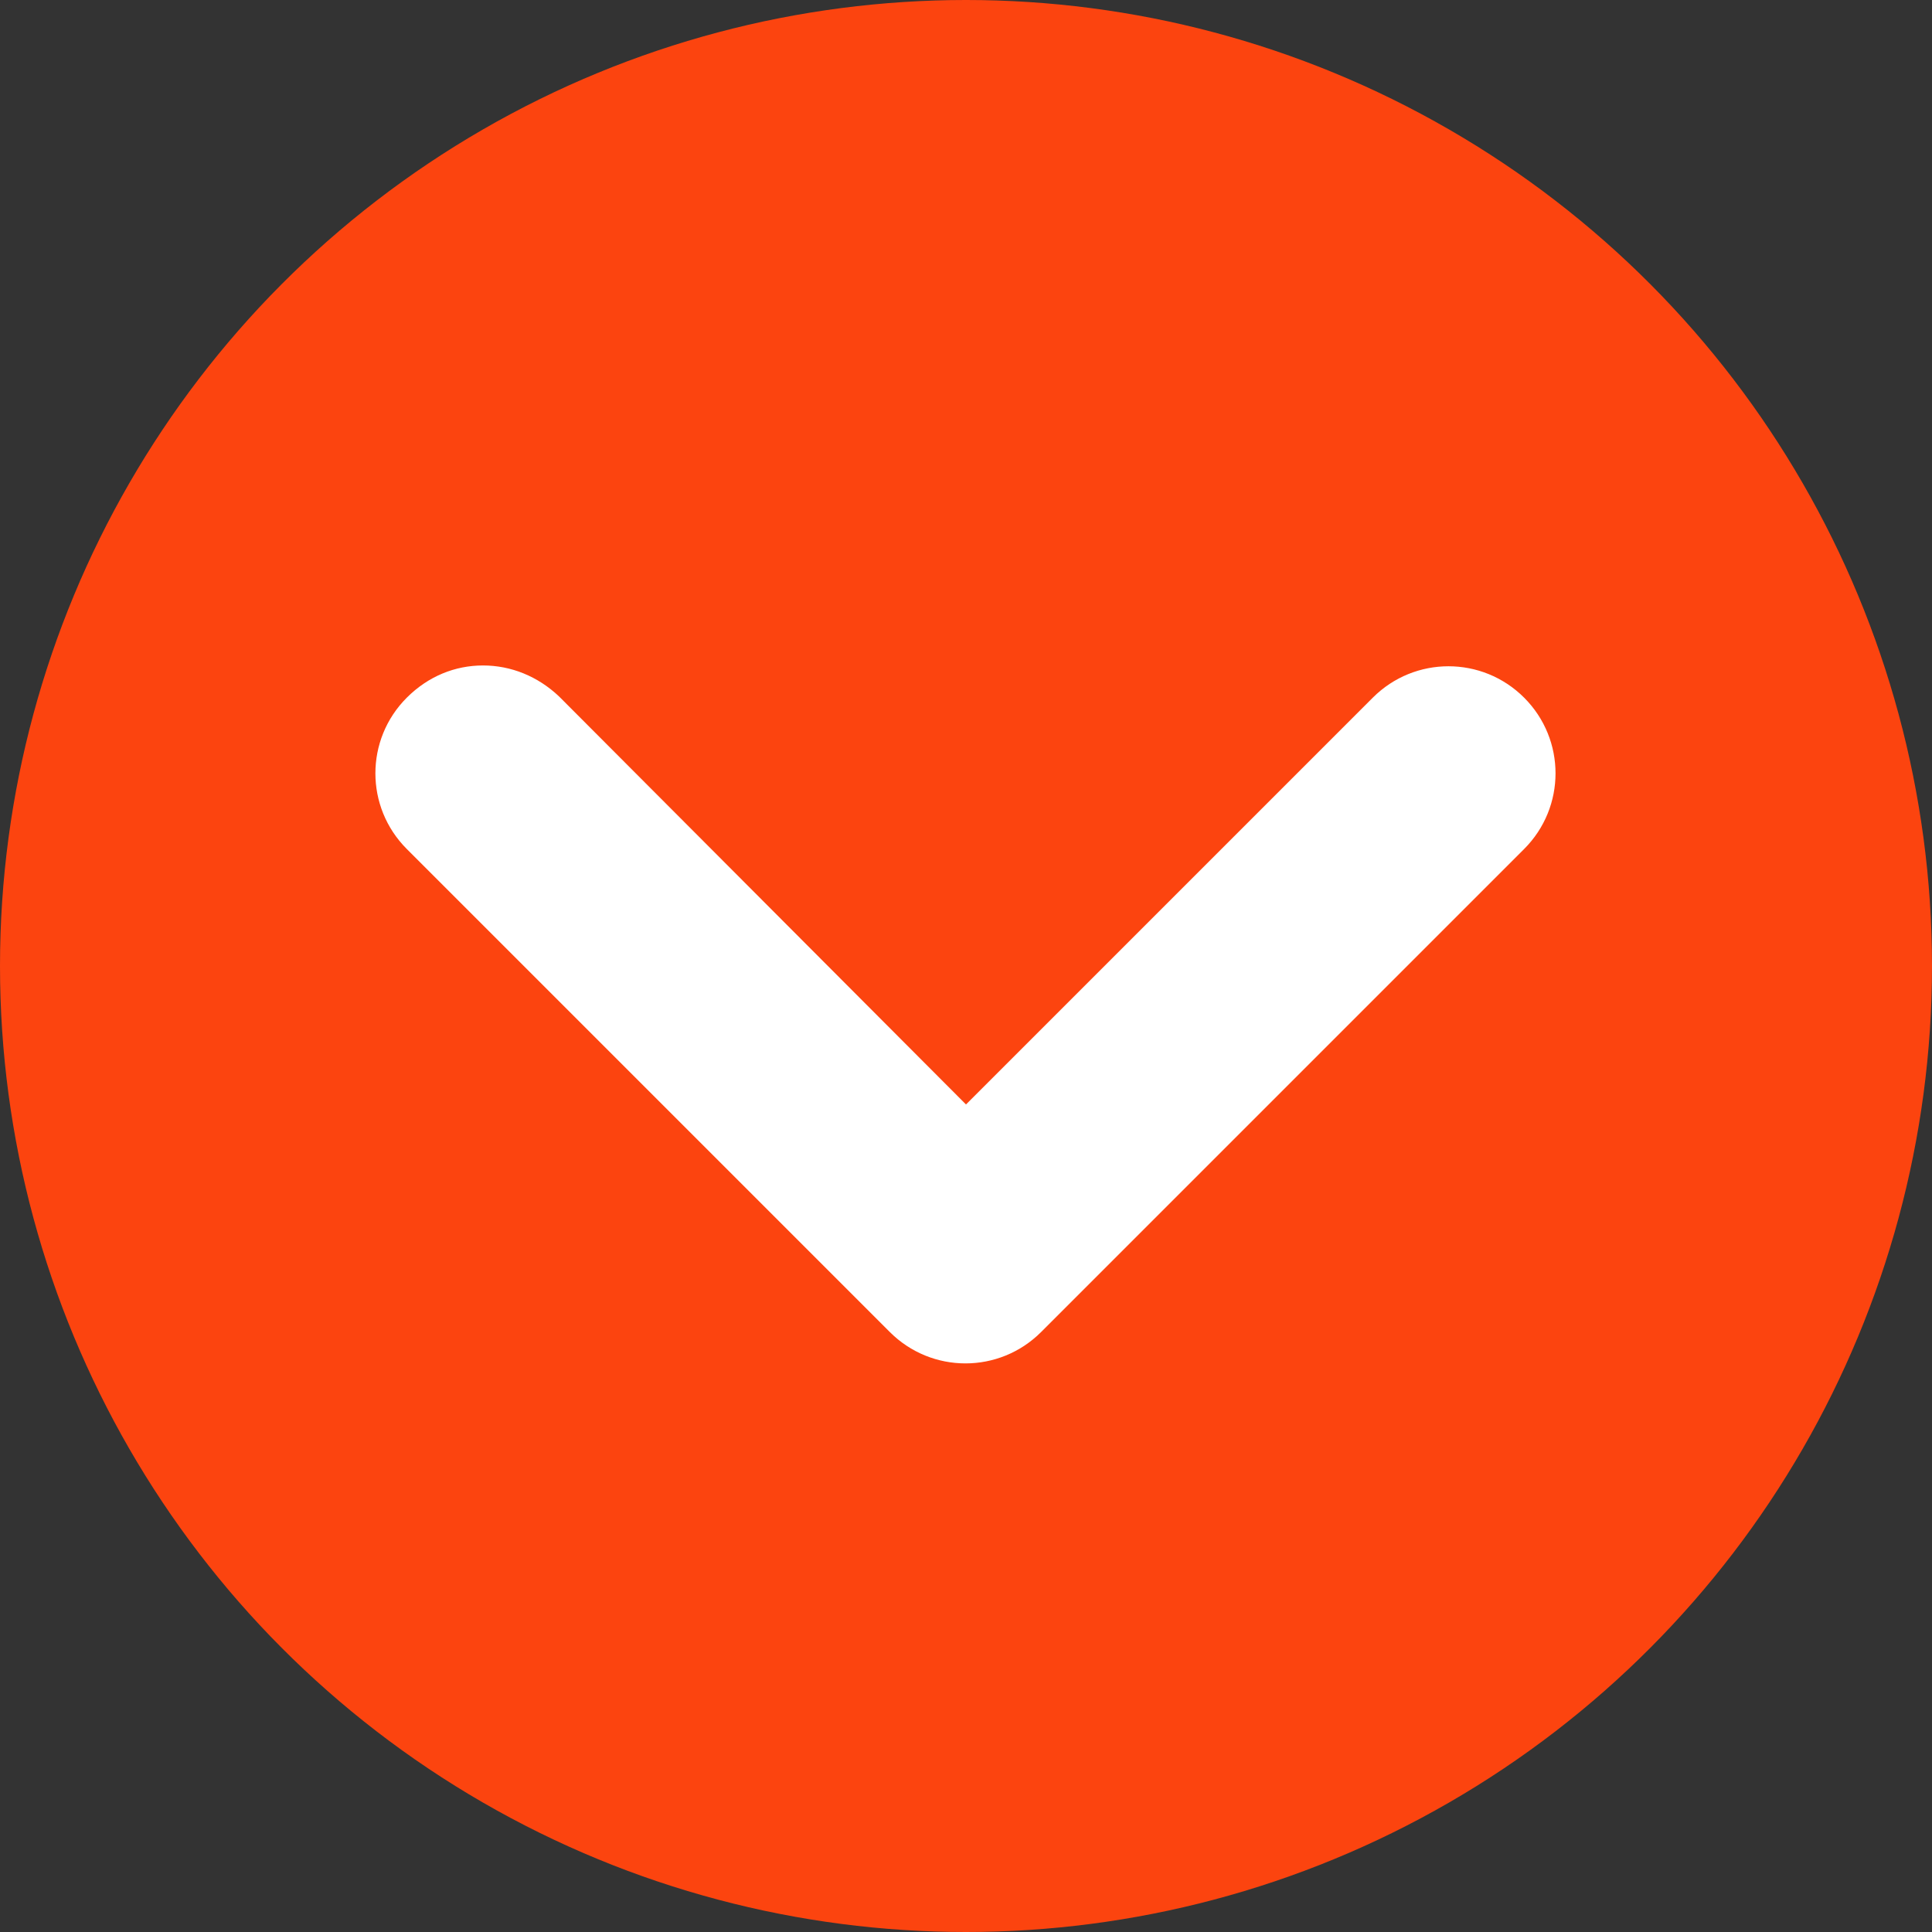 <?xml version="1.0" encoding="utf-8"?>
<!-- Generator: Adobe Illustrator 19.2.1, SVG Export Plug-In . SVG Version: 6.00 Build 0)  -->
<svg version="1.1" id="Layer_1" xmlns="http://www.w3.org/2000/svg" xmlns:xlink="http://www.w3.org/1999/xlink" x="0px" y="0px"
	 viewBox="0 0 180 180" style="enable-background:new 0 0 180 180;" xml:space="preserve">
<rect x="0" y="0" width="180" height="180" fill="#333333" stroke="none"/>
<style type="text/css">
	.st0{fill:#FC440F;}
	.st1{fill:#FFFFFF;}
</style>
<circle class="st0" cx="90" cy="90" r="90"/>
<path class="st1" d="M45,62c2.6,0,5.1,1,7.1,2.9L90,102.9l37.9-37.9c3.9-3.9,10.2-3.9,14.1,0c3.9,3.9,3.9,10.2,0,14.1l-45,45
	c-3.9,3.9-10.2,3.9-14.1,0l-45-45c-3.9-3.9-3.9-10.2,0-14.1C39.9,63,42.4,62,45,62z"/>
</svg>
